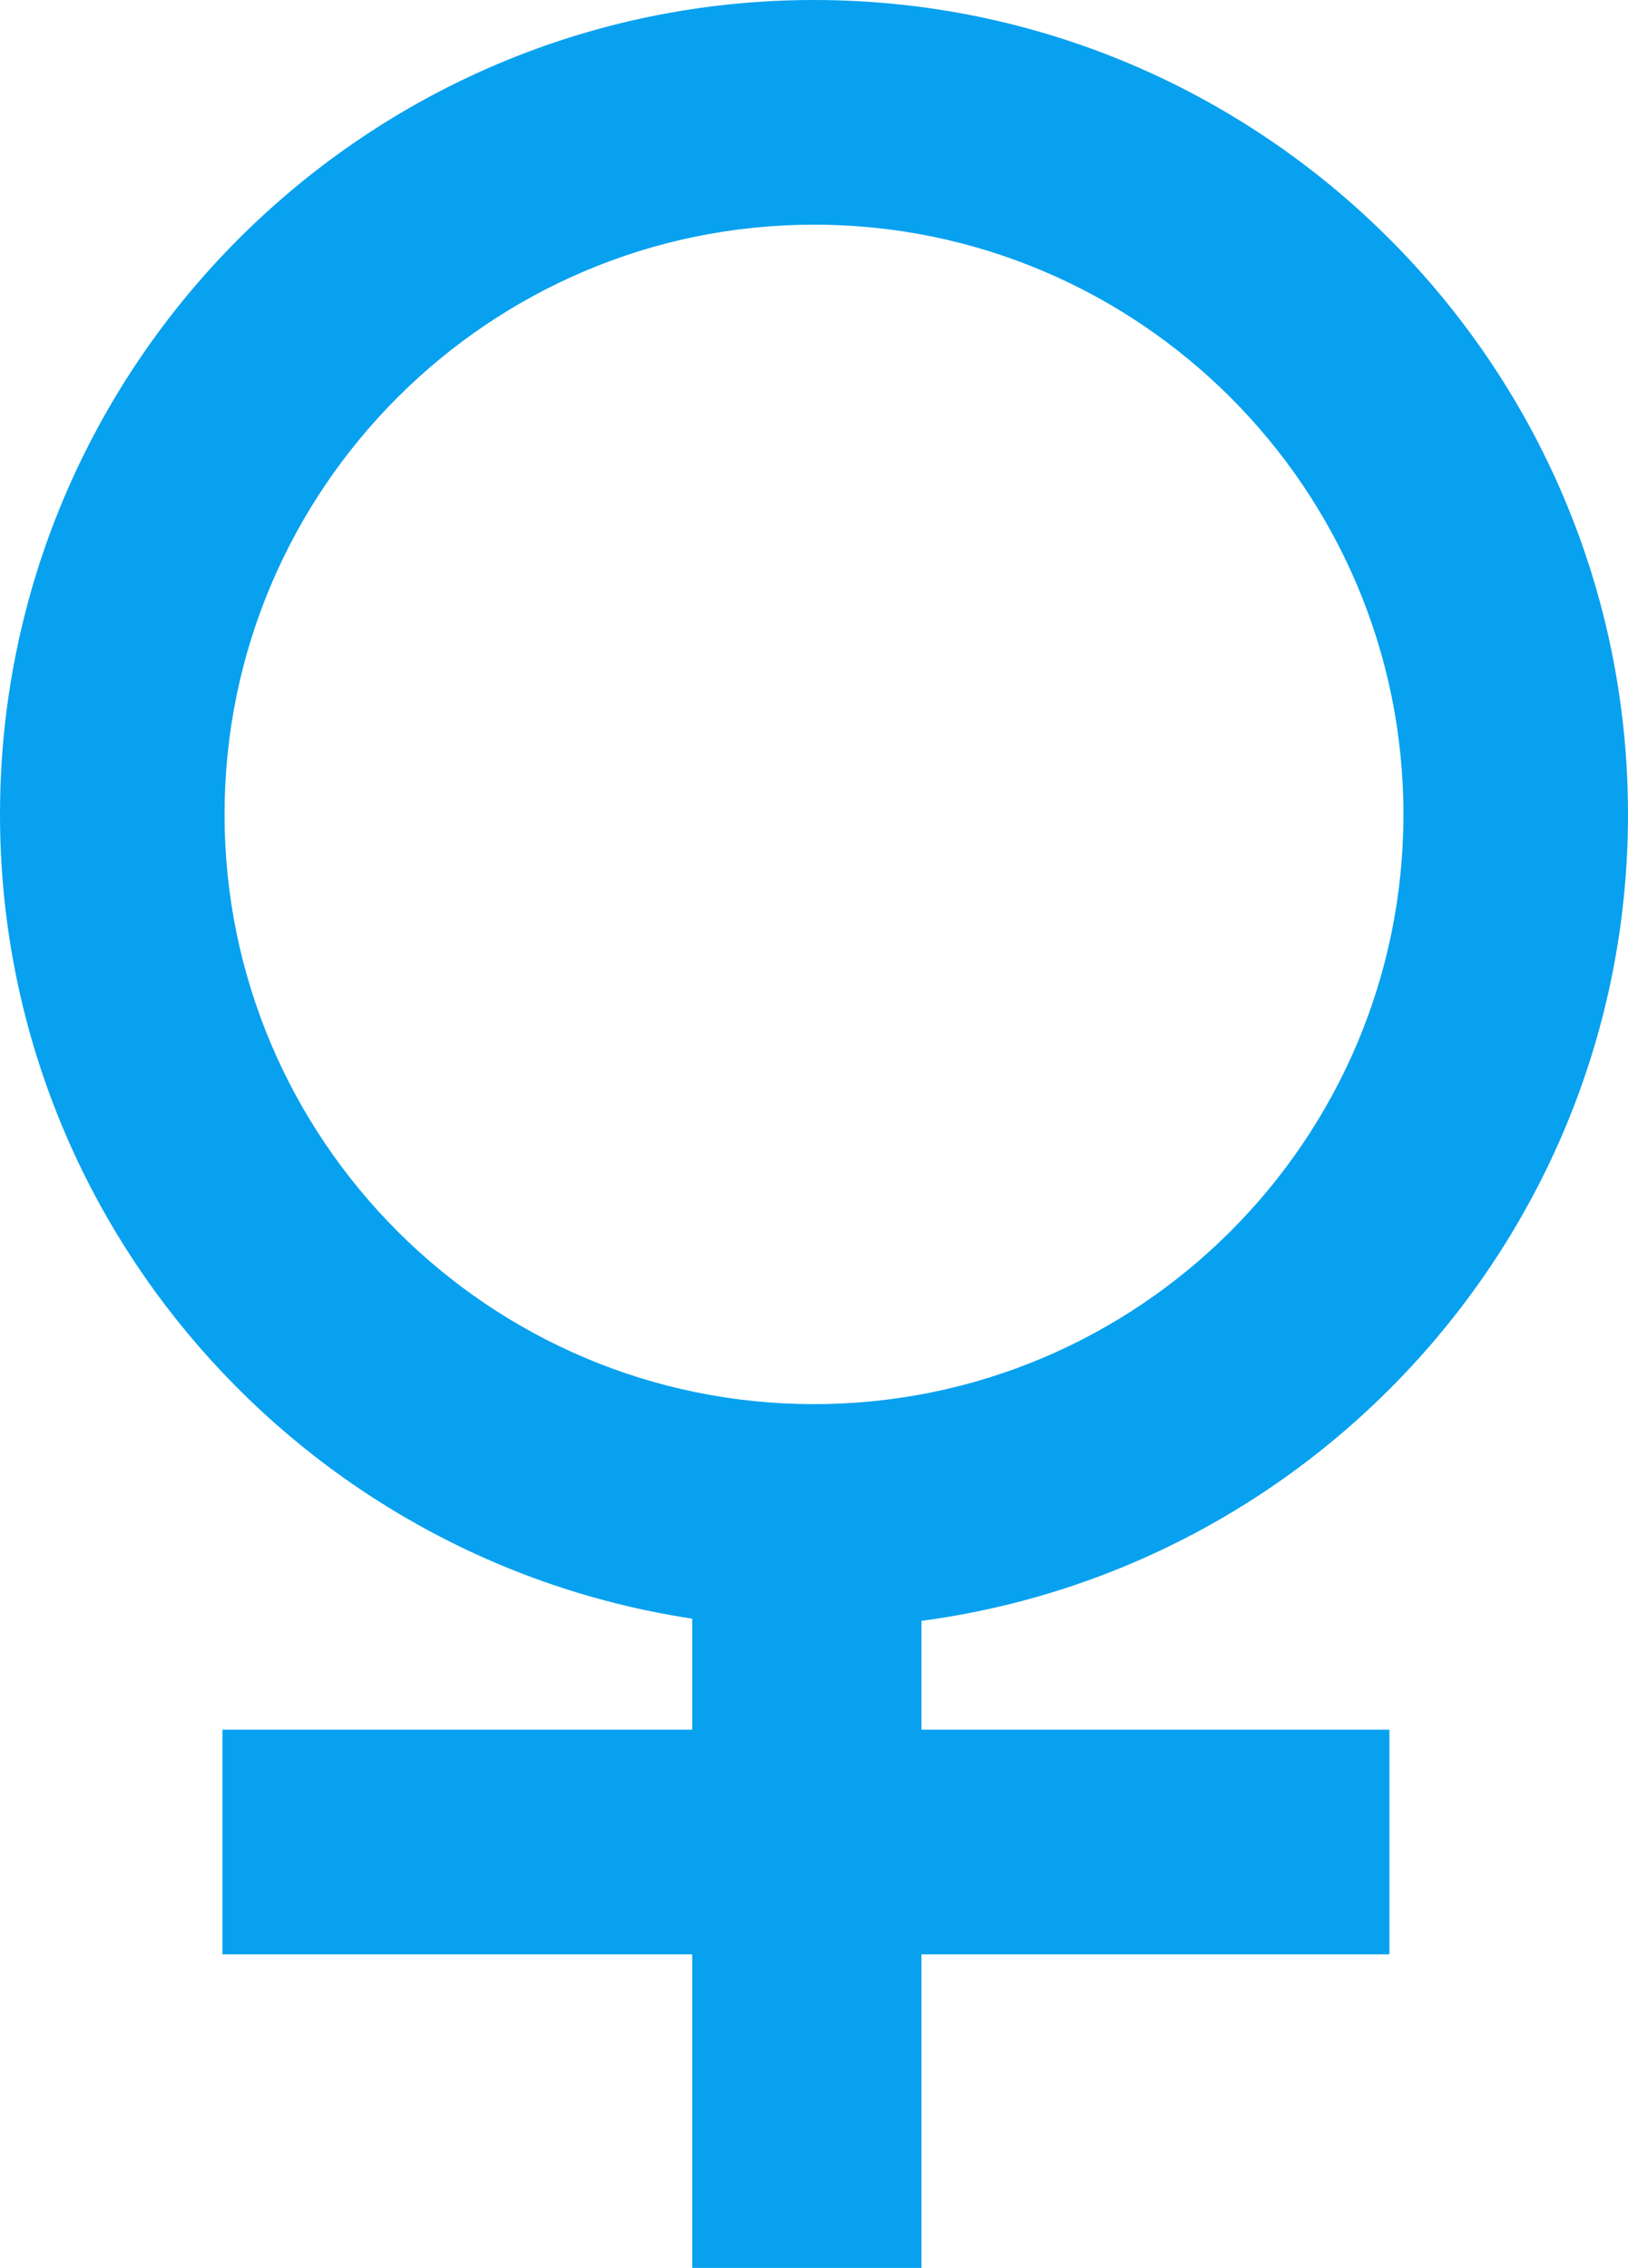 <?xml version="1.0" encoding="utf-8"?><!DOCTYPE svg PUBLIC "-//W3C//DTD SVG 1.1//EN" "http://www.w3.org/Graphics/SVG/1.1/DTD/svg11.dtd"><svg version="1.1" baseProfile="full" xmlns="http://www.w3.org/2000/svg" xmlns:xlink="http://www.w3.org/1999/xlink" xmlns:ev="http://www.w3.org/2001/xml-events"   height="500px"   width="359px" ><path fill="rgb( 8, 161, 239 )" d="M203.194,357.343 C203.194,367.006 203.194,376.321 203.194,381.334 C217.169,381.334 306.388,381.334 306.388,381.334 C306.388,381.334 306.388,430.864 306.388,430.864 C306.388,430.864 217.169,430.864 203.194,430.864 C203.194,443.666 203.194,500 203.194,500 C203.194,500 152.645,500 152.645,500 C152.645,500 152.645,443.666 152.645,430.864 C138.671,430.864 49.05,430.864 49.05,430.864 C49.05,430.864 49.05,381.334 49.05,381.334 C49.05,381.334 138.671,381.334 152.645,381.334 C152.645,376.177 152.645,366.63 152.645,356.859 C66.4,343.825 0,269.397 0,179.547 C0,80.543 80.53,0 179.5,0 C278.47,0 359,80.543 359,179.547 C359,270.496 290.98,345.682 203.194,357.343 ZM179.5,49.53 C107.819,49.53 49.517,107.855 49.517,179.547 C49.517,251.237 107.819,309.563 179.5,309.563 C251.181,309.563 309.483,251.237 309.483,179.547 C309.483,107.855 251.181,49.53 179.5,49.53 Z "/></svg>